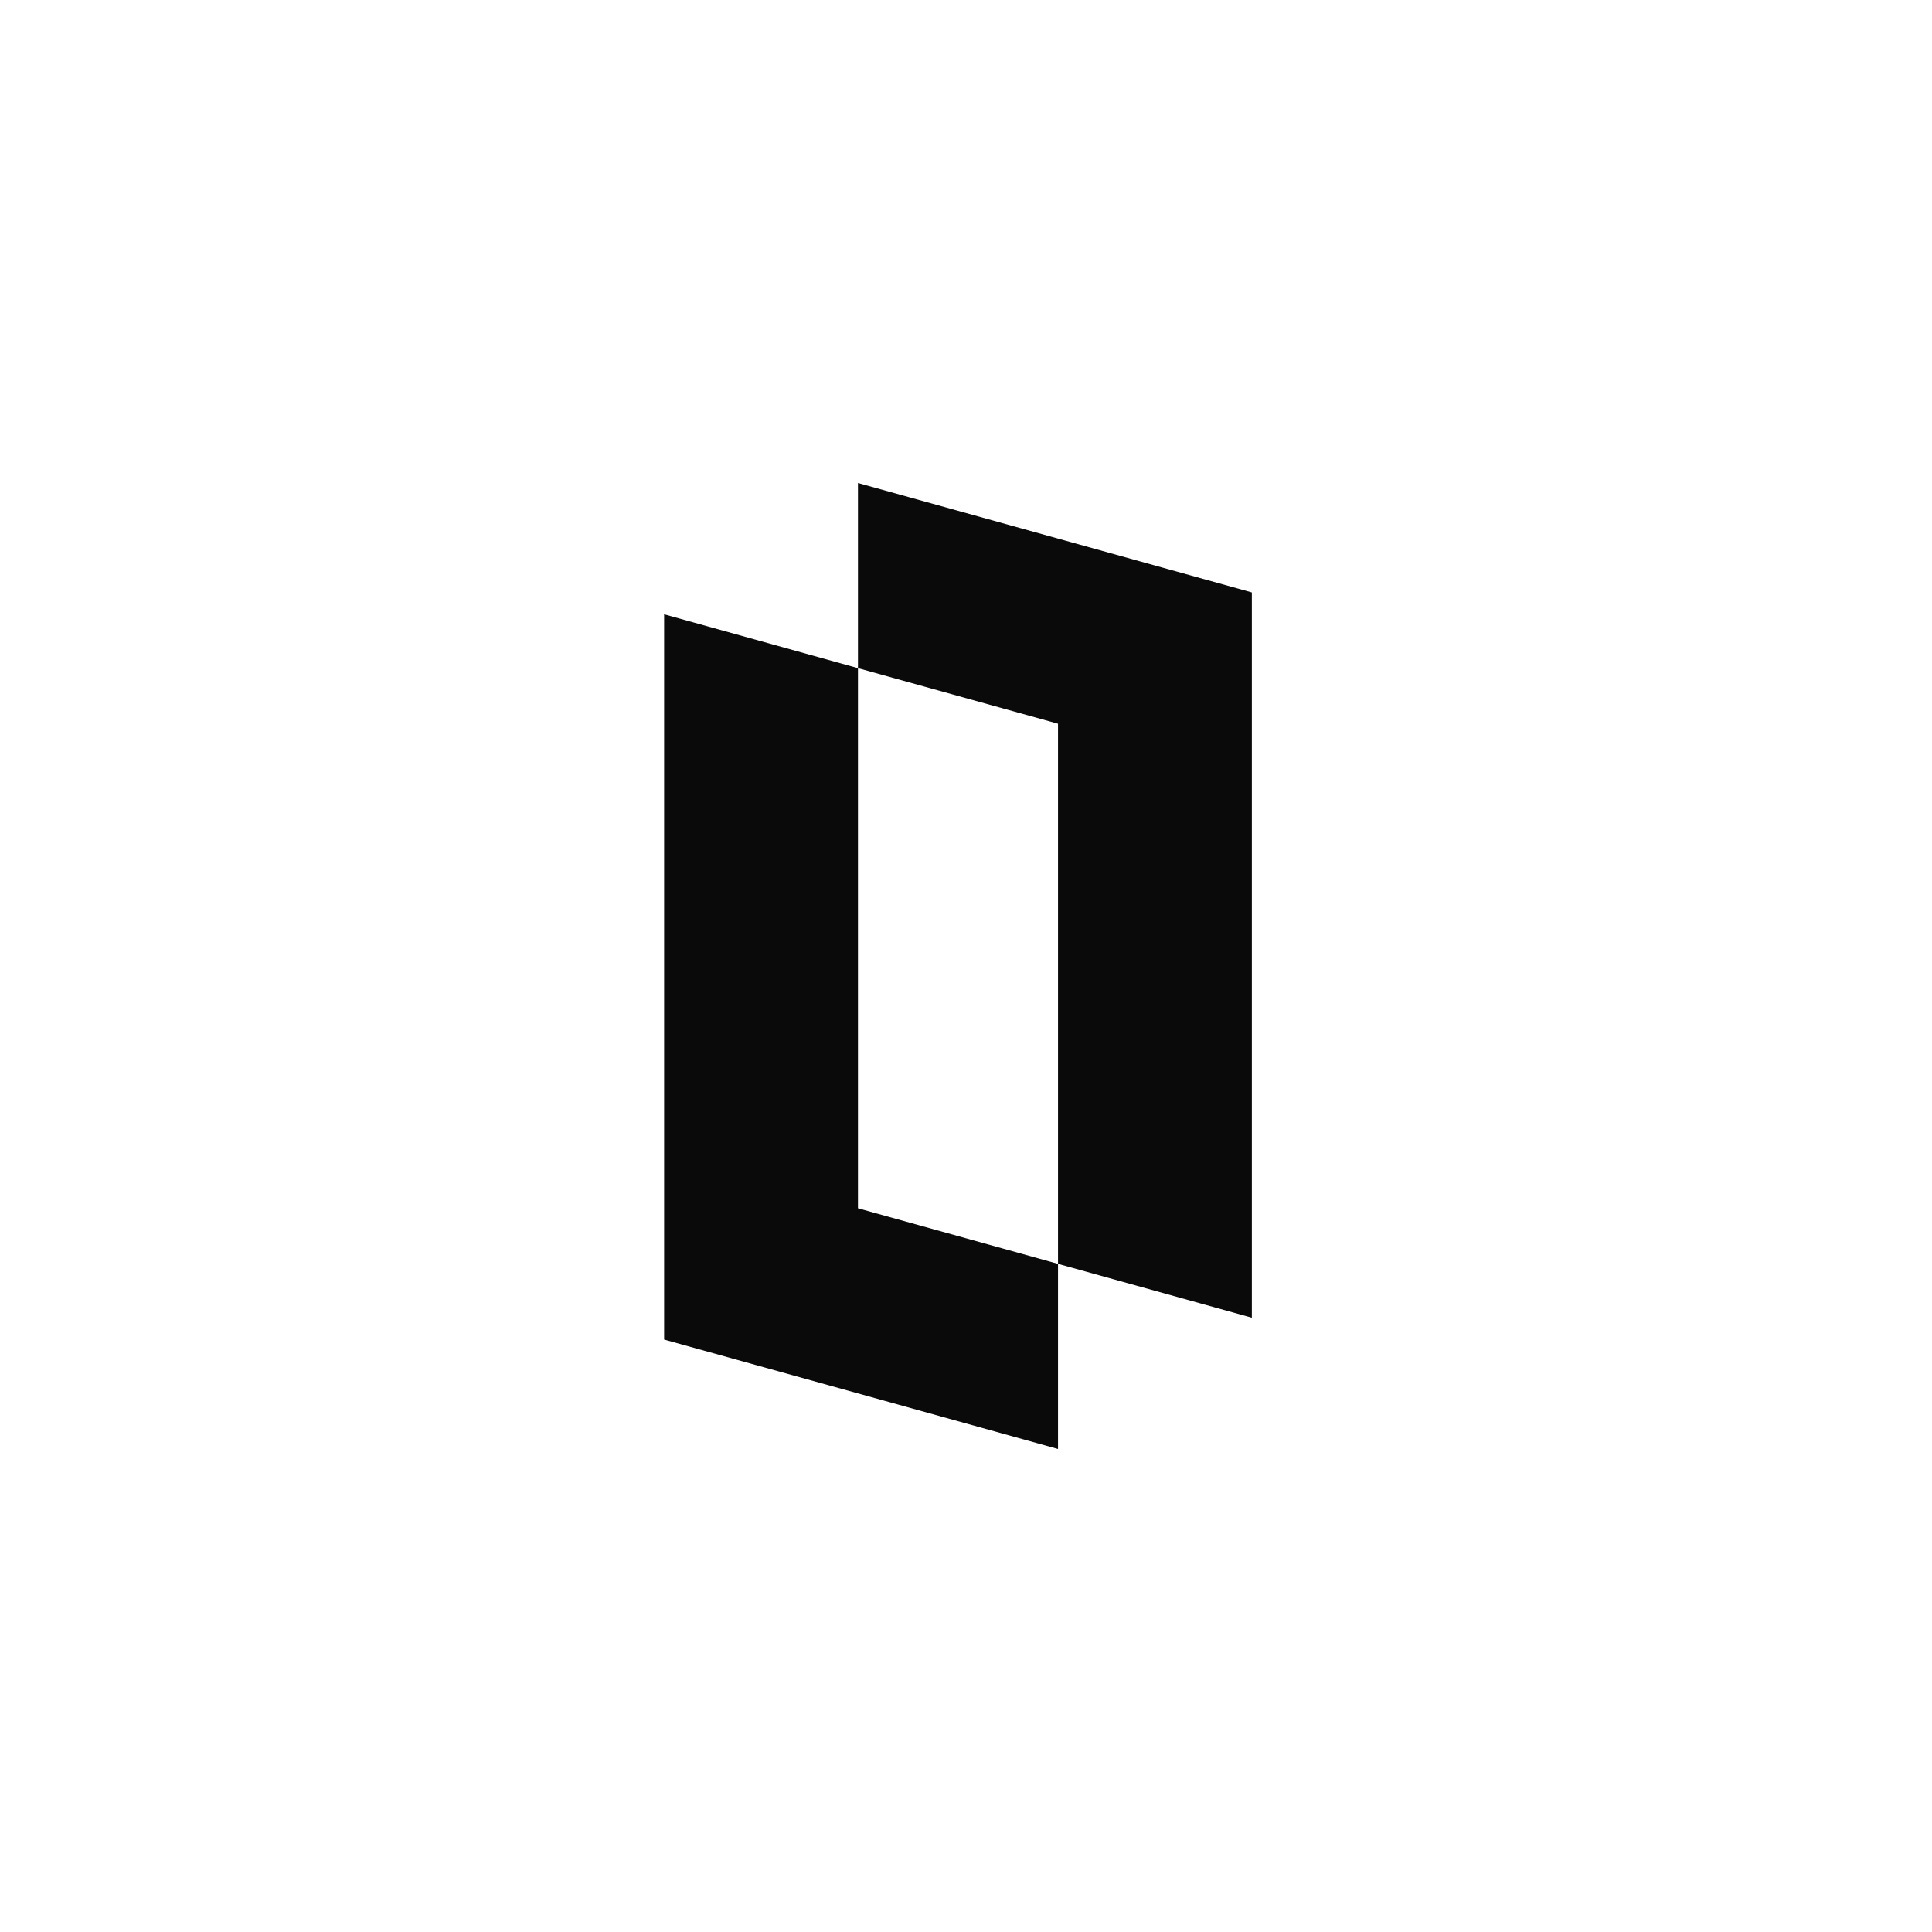 <svg width="64" height="64" viewBox="0 0 64 64" fill="none" xmlns="http://www.w3.org/2000/svg">
<rect width="64" height="64" fill="white"/>
<path fill-rule="evenodd" clip-rule="evenodd" d="M41.469 19.625L28.421 16V22.133L22 20.349V44.375L35.048 48V41.867L41.469 43.651V19.625ZM35.048 41.867V23.974L28.421 22.133V40.026L35.048 41.867Z" fill="#0A0A0A"/>
</svg>
